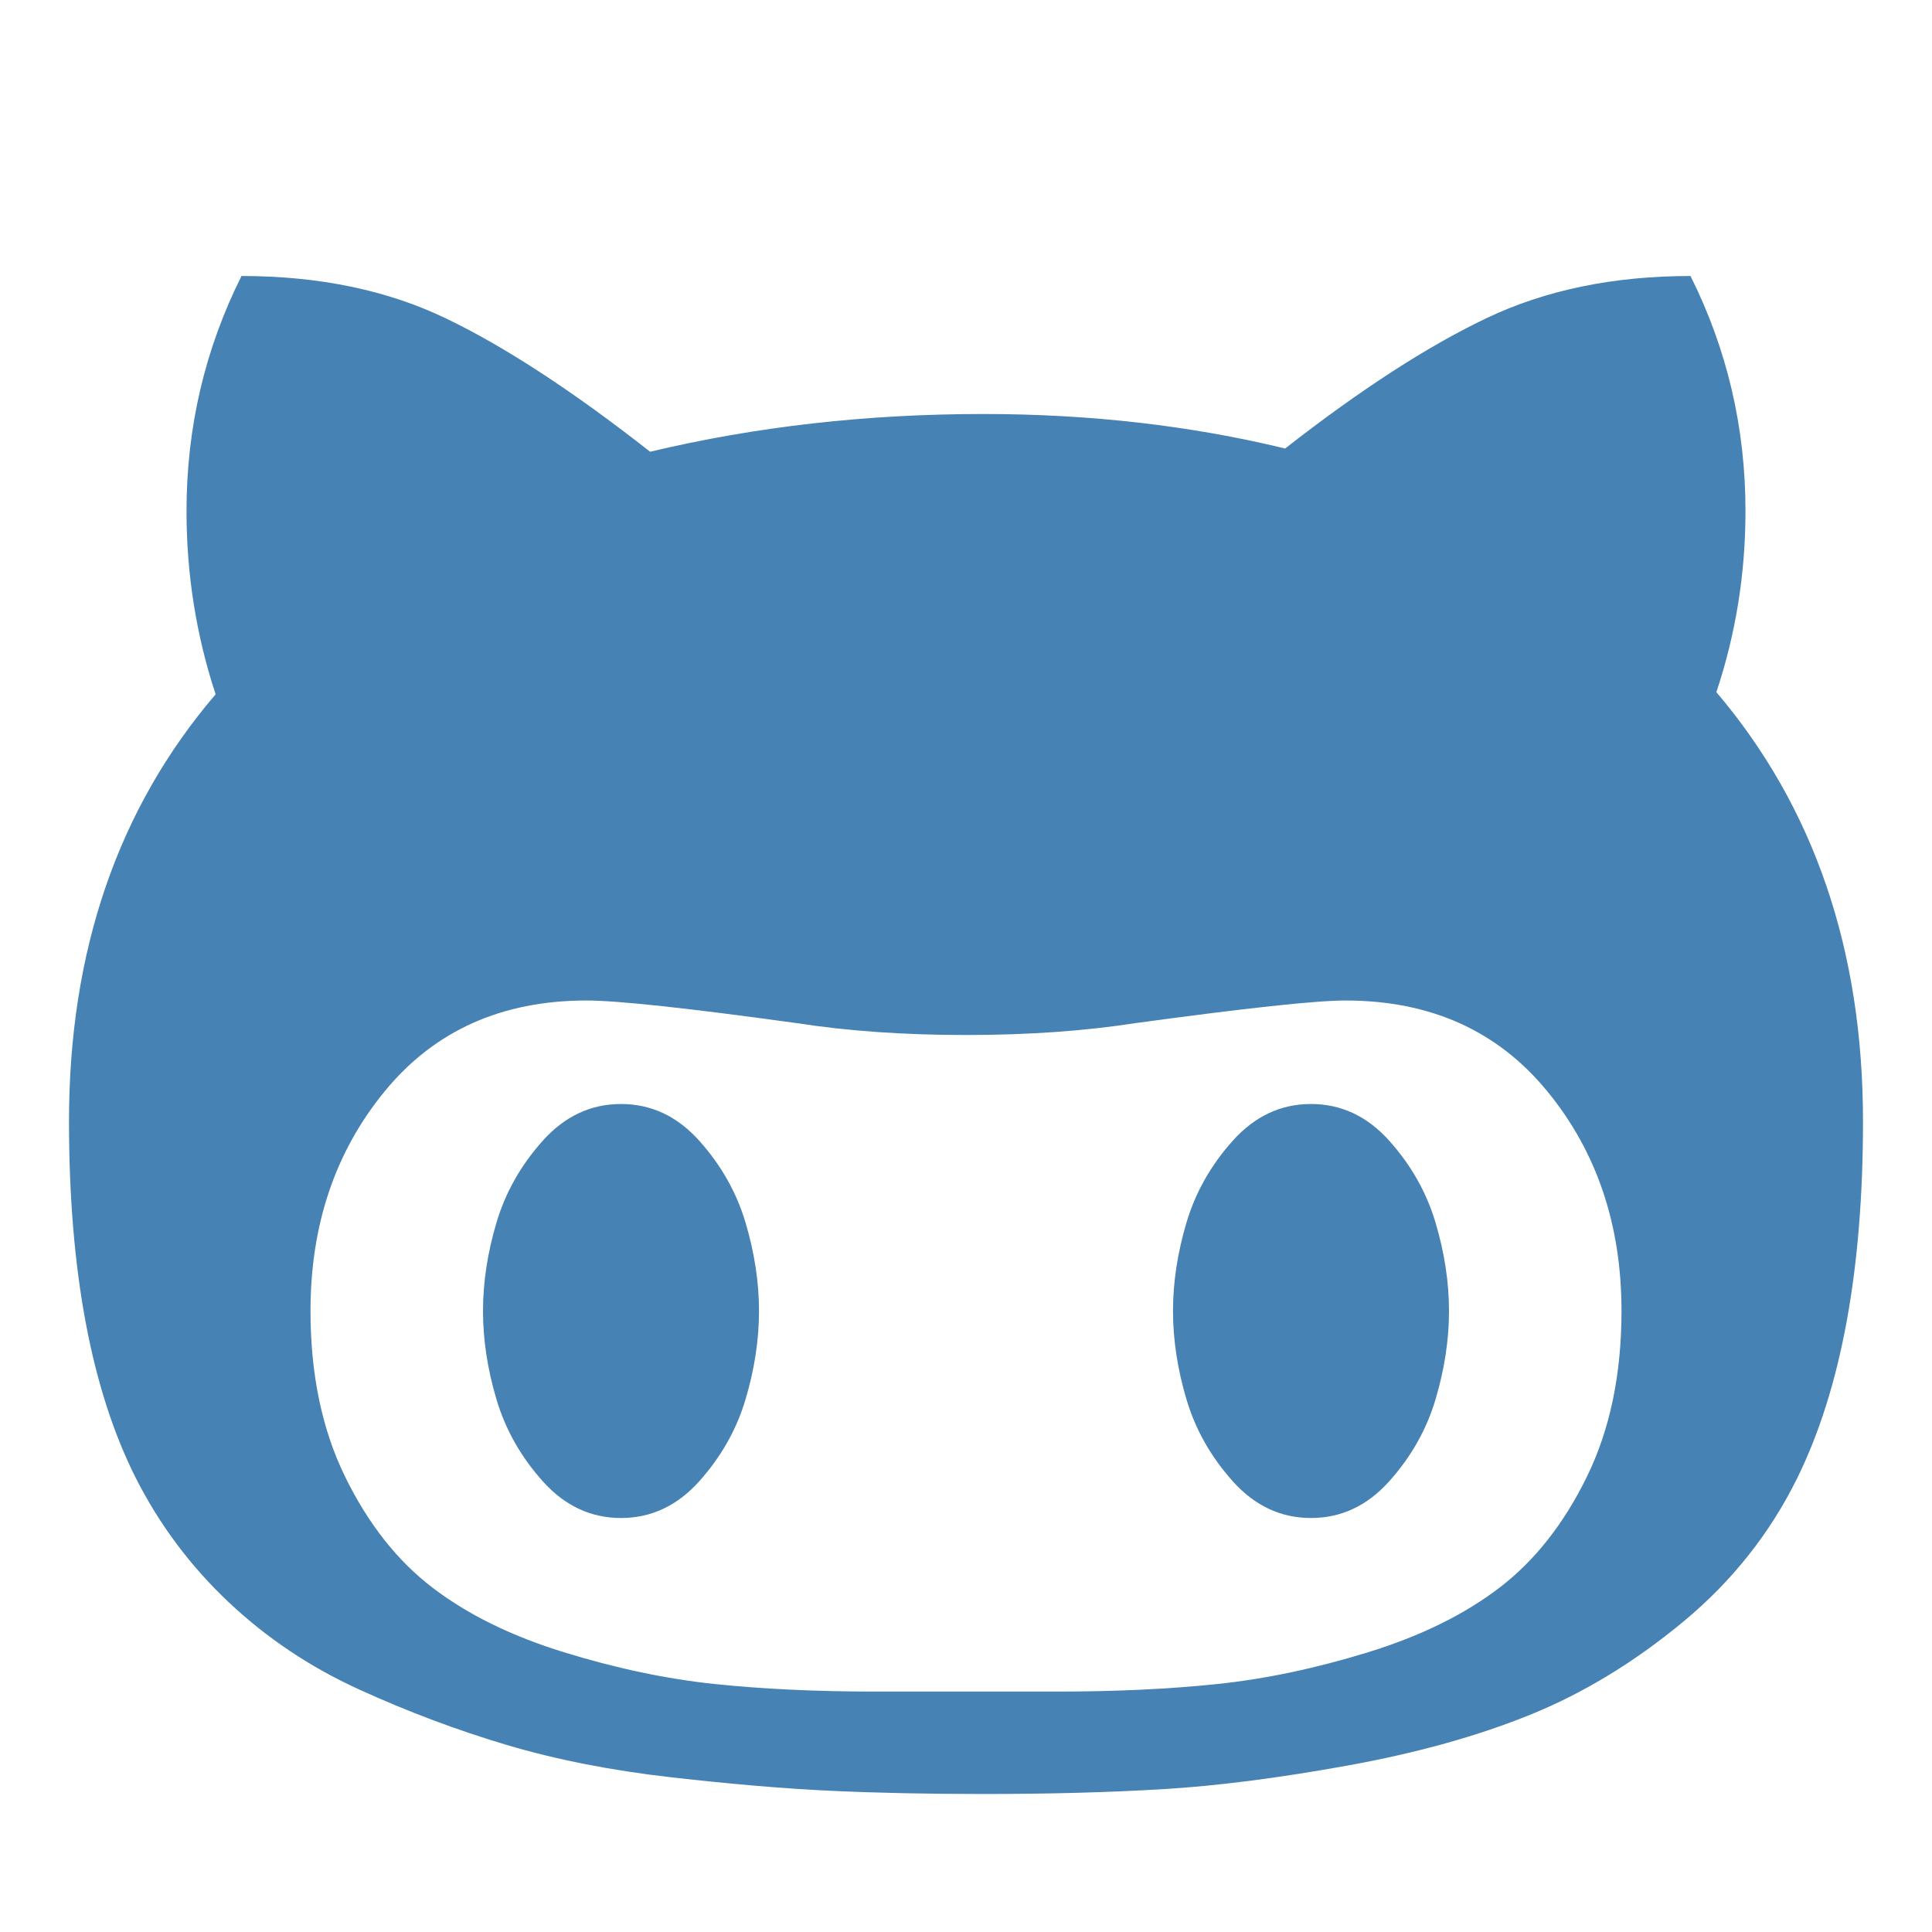 <svg width="1792" height="1792" viewBox="0 0 1792 1792" xmlns="http://www.w3.org/2000/svg"><path d="M704 1216q0 40-12.5 82t-43 76-72.5 34-72.5-34-43-76-12.5-82 12.5-82 43-76 72.5-34 72.5 34 43 76 12.5 82zm640 0q0 40-12.5 82t-43 76-72.5 34-72.5-34-43-76-12.5-82 12.5-82 43-76 72.5-34 72.5 34 43 76 12.5 82zm160 0q0-120-69-204t-187-84q-41 0-195 21-71 11-157 11t-157-11q-152-21-195-21-118 0-187 84t-69 204q0 88 32 153.5t81 103 122 60 140 29.5 149 7h168q82 0 149-7t140-29.5 122-60 81-103 32-153.5zm224-176q0 207-61 331-38 77-105.5 133t-141 86-170 47.5-171.5 22-167 4.5q-78 0-142-3t-147.5-12.5-152.5-30-137-51.5-121-81-86-115q-62-123-62-331 0-237 136-396-27-82-27-170 0-116 51-218 108 0 190 39.5t189 123.5q147-35 309-35 148 0 280 32 105-82 187-121t189-39q51 102 51 218 0 87-27 168 136 160 136 398z" fill="#4682b4"/></svg>